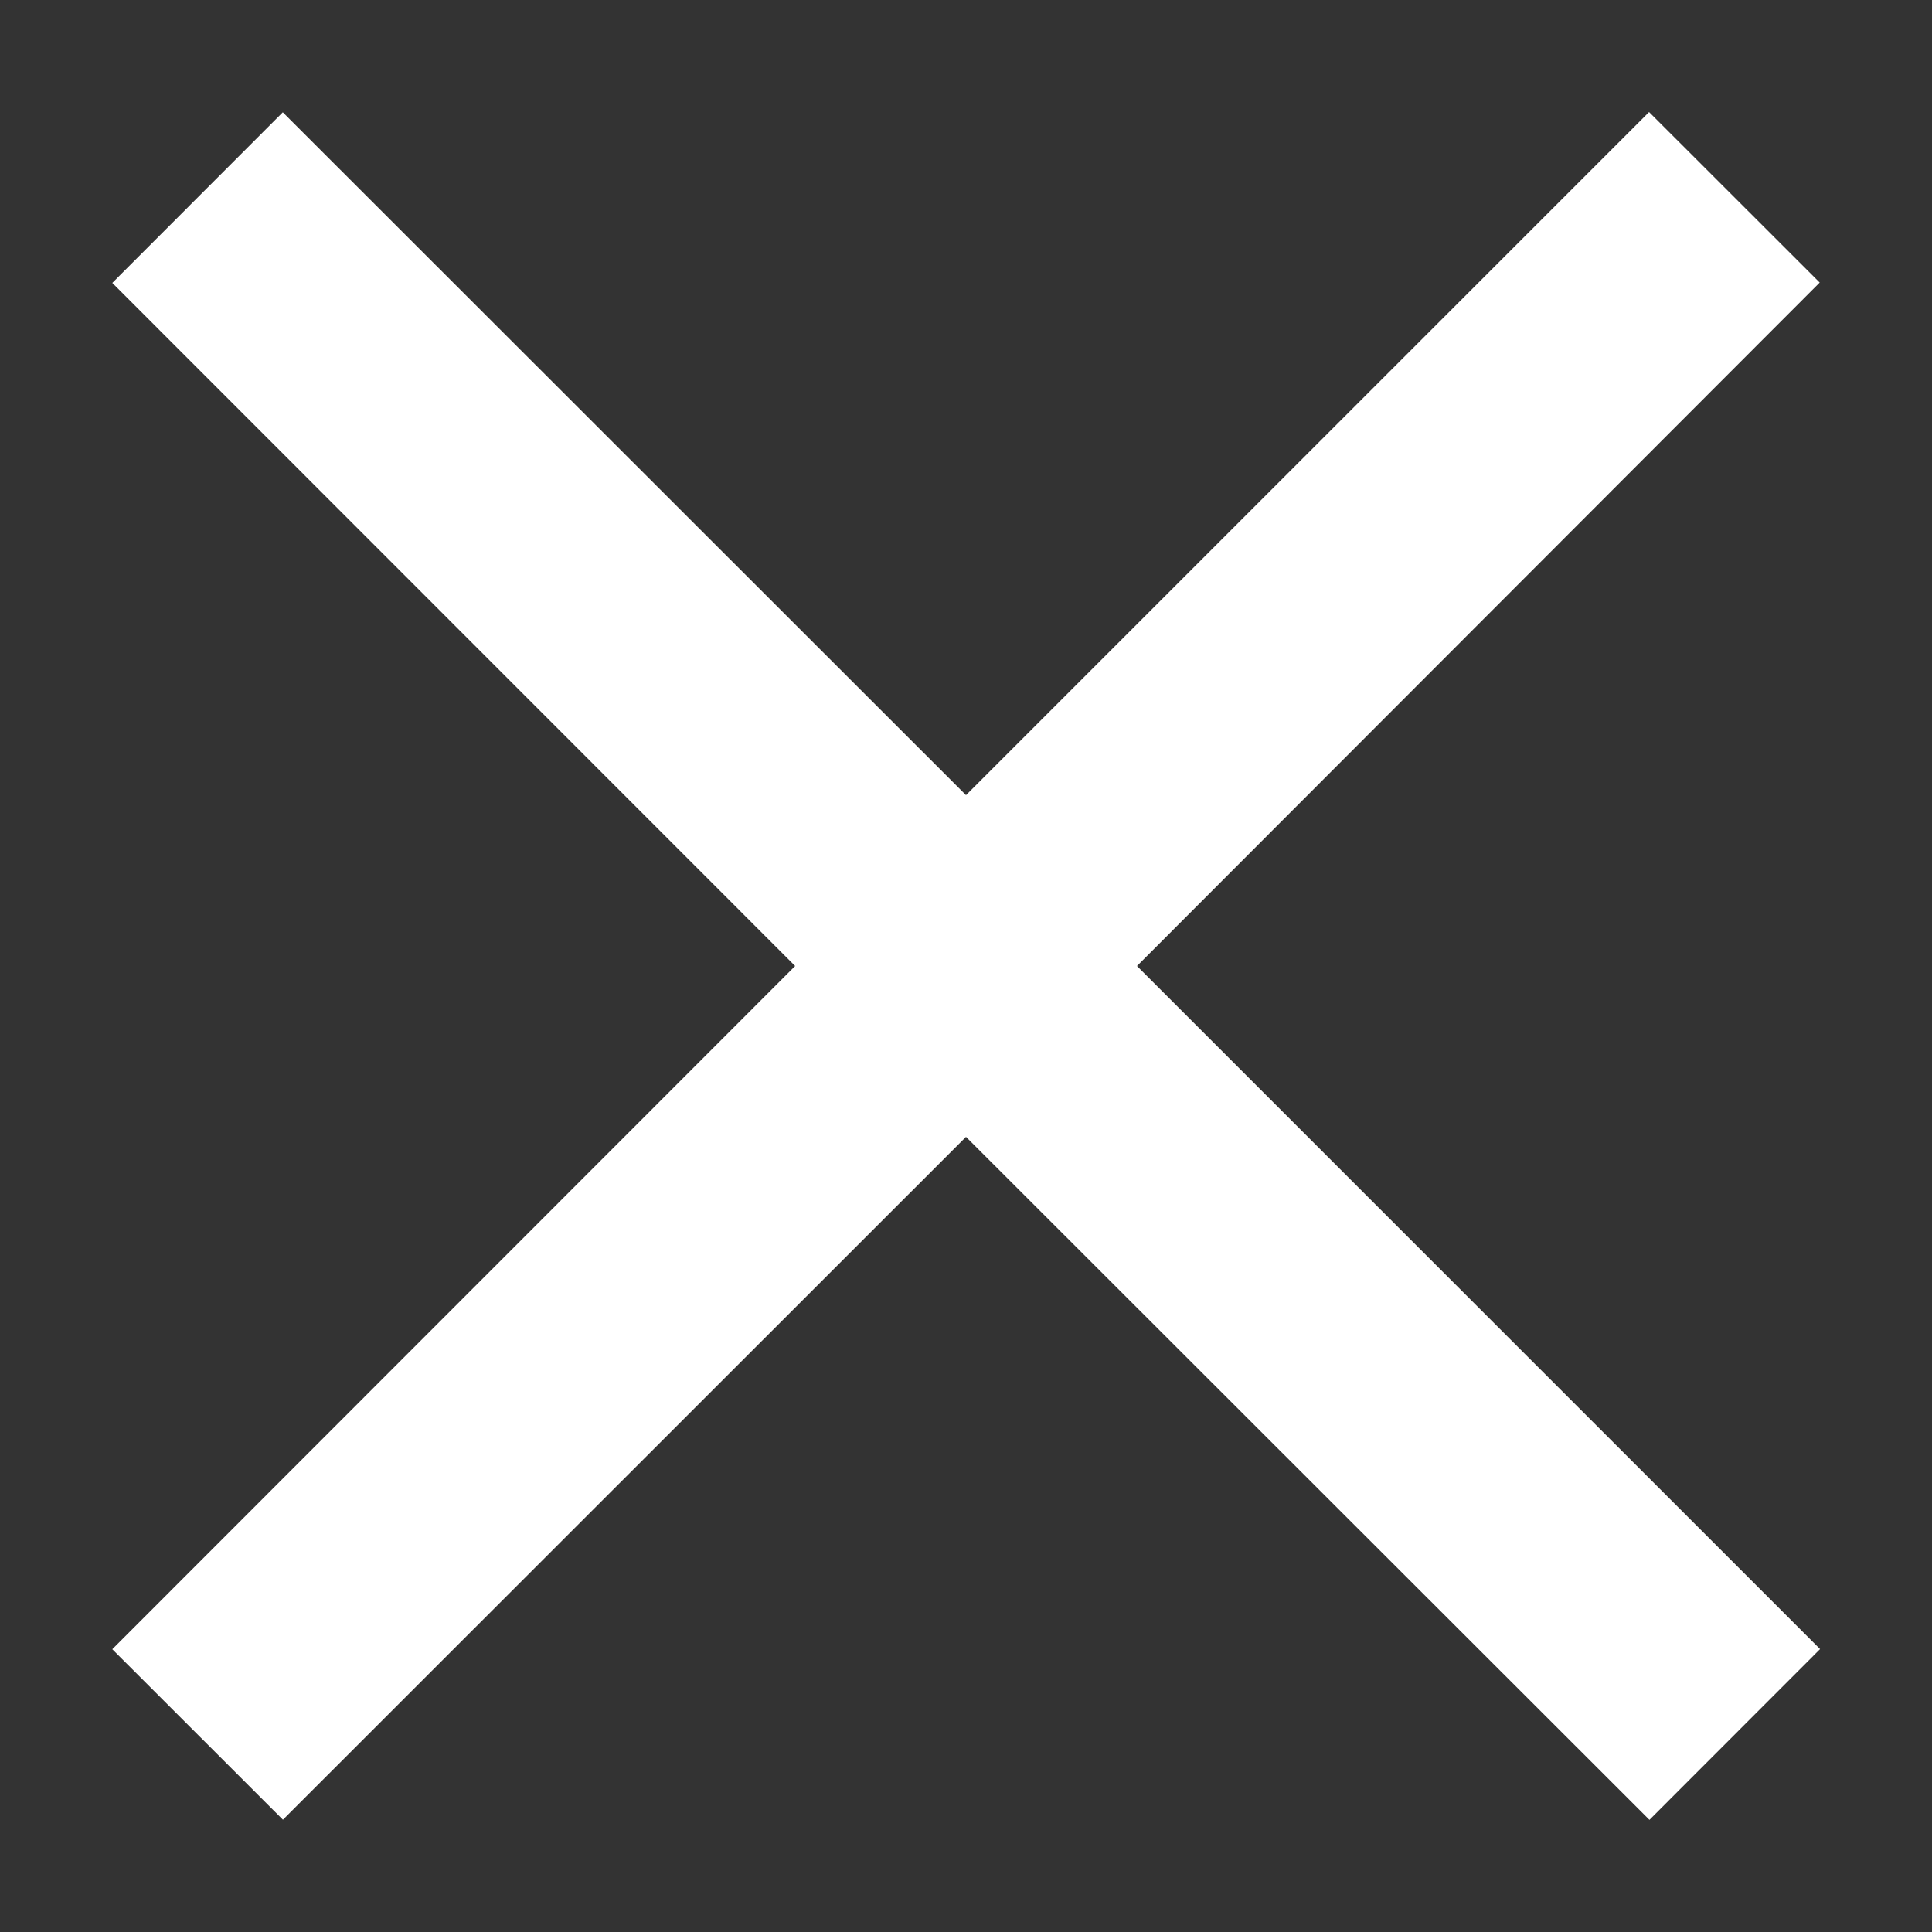 <?xml version="1.0" encoding="UTF-8"?>
<svg width="16px" height="16px" viewBox="0 0 16 16" version="1.1" xmlns="http://www.w3.org/2000/svg" xmlns:xlink="http://www.w3.org/1999/xlink">
    <rect x="0" y="0" width="16" height="16" fill="#333333" stroke="none"/>
    <!-- Generator: Sketch 55.2 (78181) - https://sketchapp.com -->
    <title>Path</title>
    <desc>Created with Sketch.</desc>
    <g id="Page-1" stroke="none" stroke-width="1" fill="none" fill-rule="evenodd">
        <g id="cross" fill="#FFFFFF" fill-rule="nonzero">
            <polygon id="Path" points="8 9.415 2.343 15.07 0.93 13.658 6.585 8 0.93 2.343 2.342 0.93 8 6.585 13.657 0.928 15.07 2.34 9.416 8 15.073 13.657 13.66 15.071"></polygon>
        </g>
    </g>
</svg>